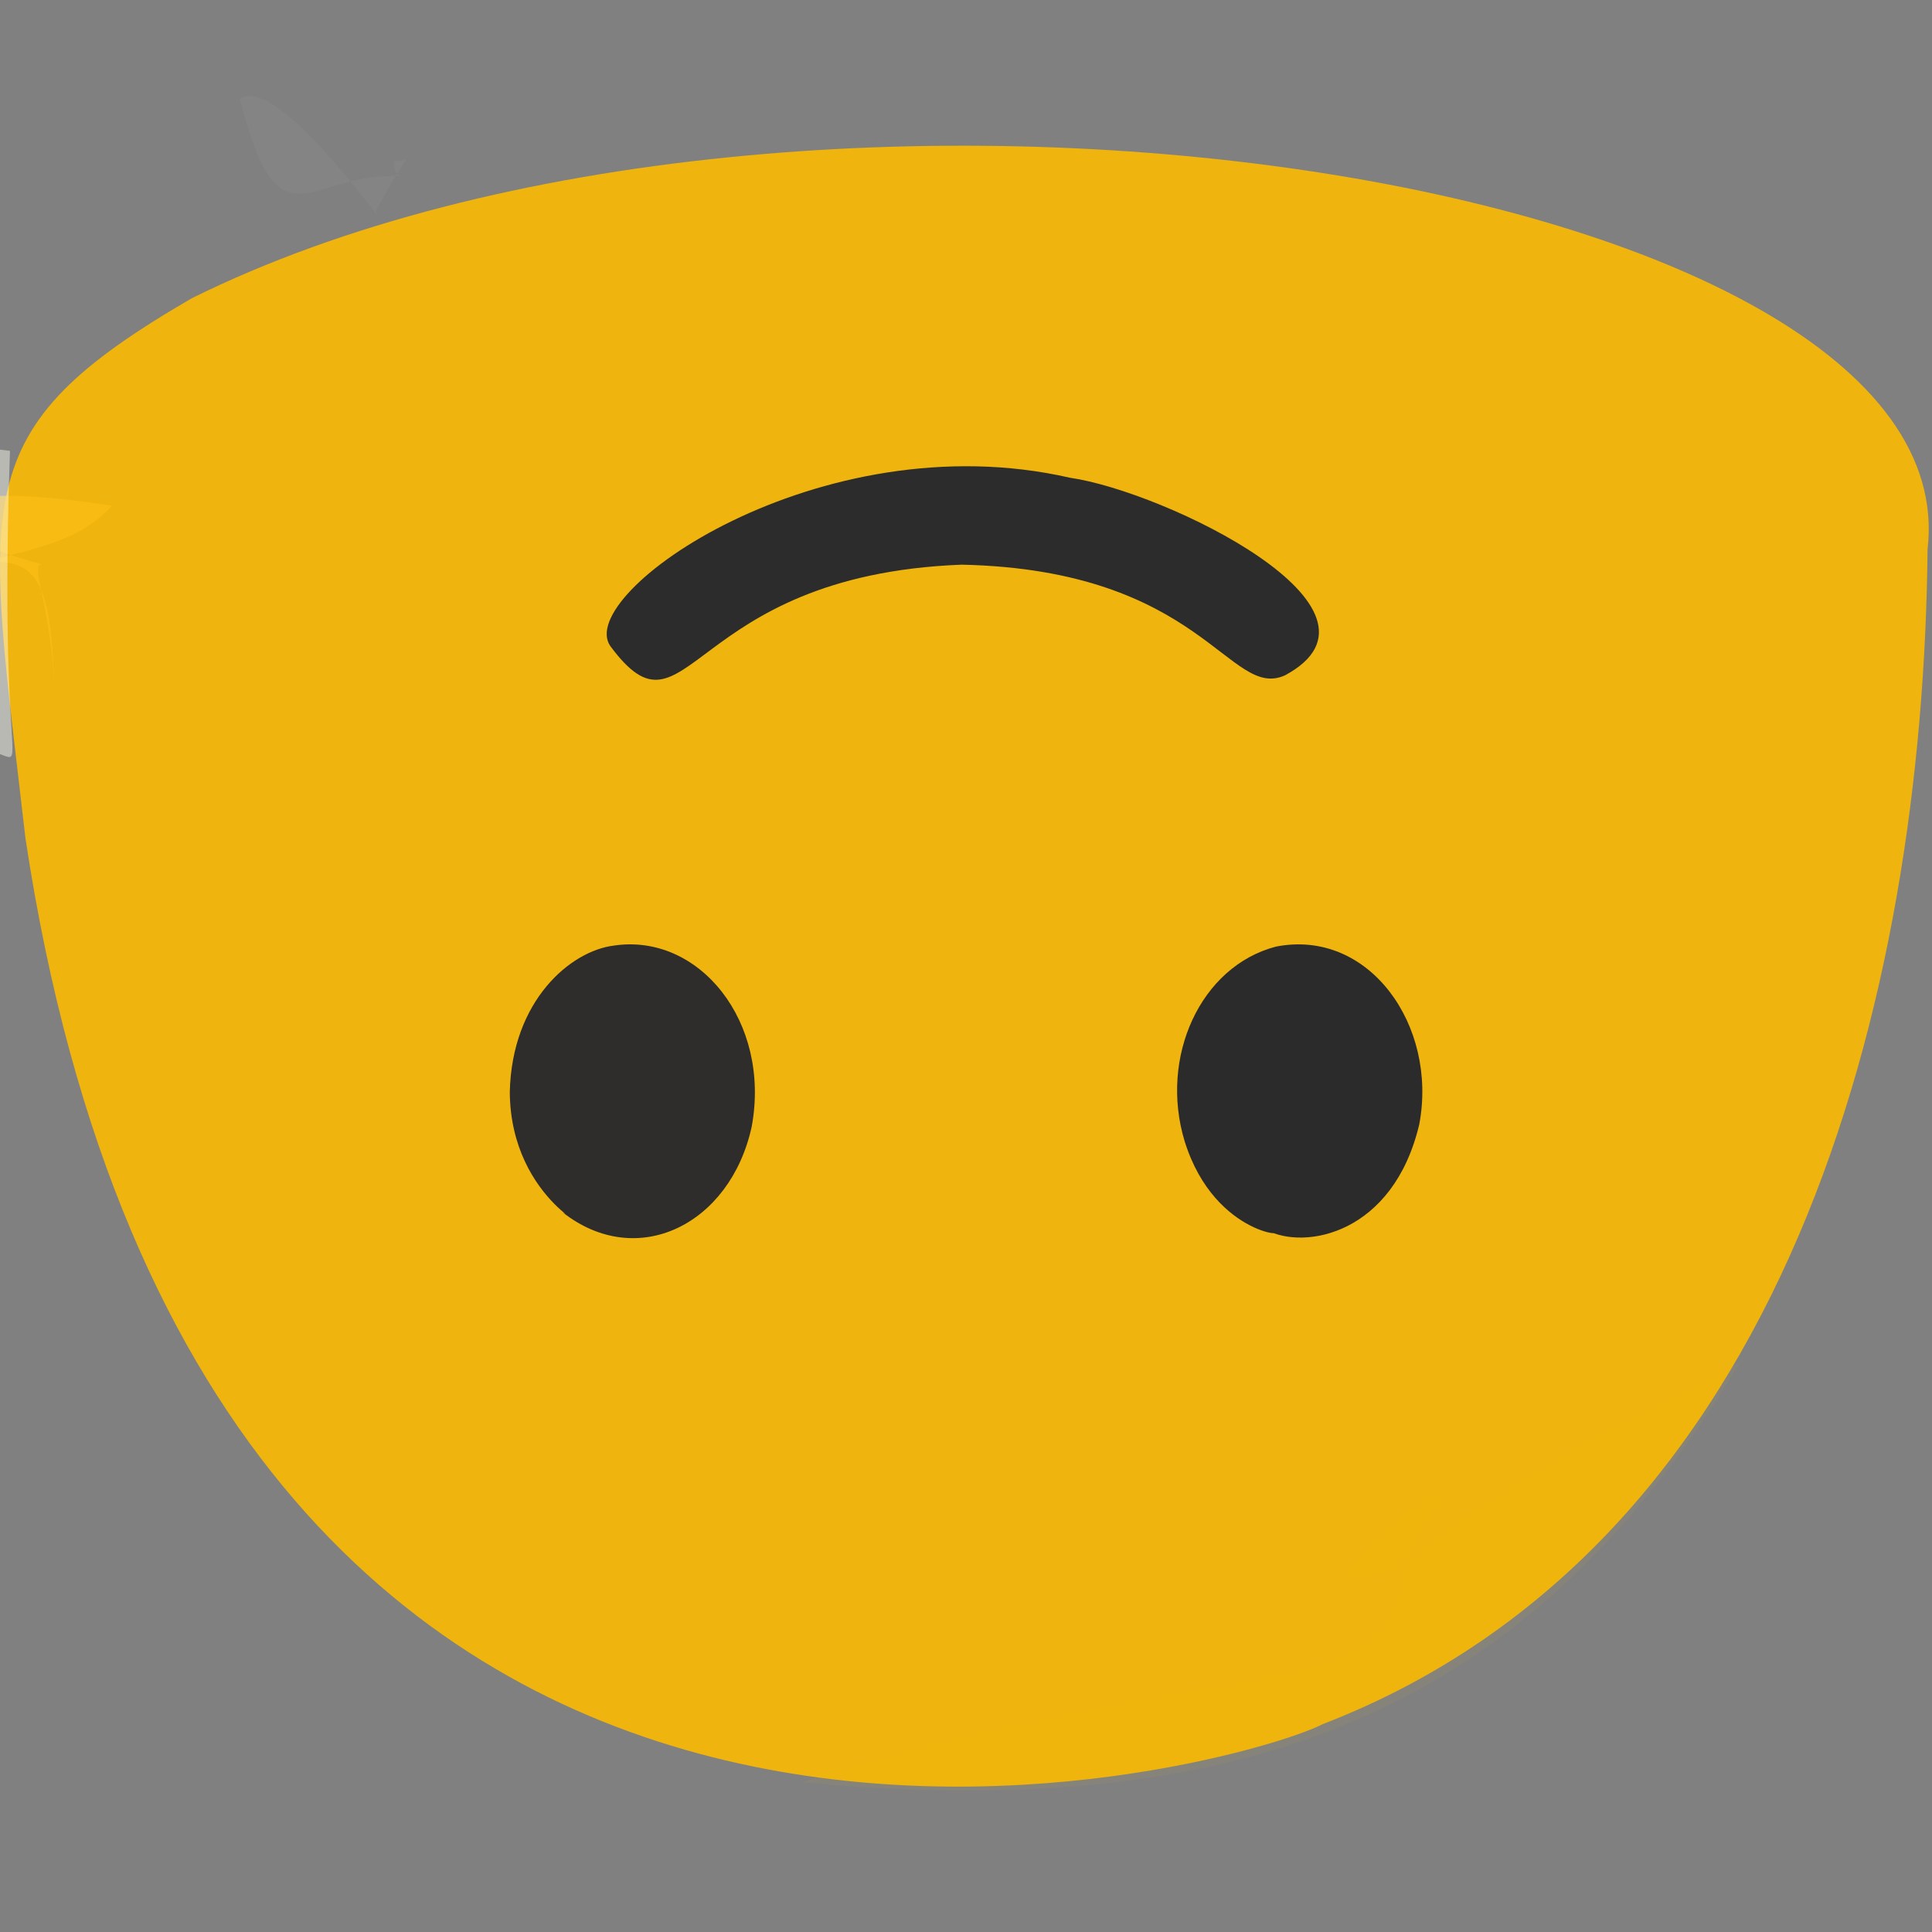 <?xml version="1.0" ?>
<svg height="240" version="1.1" width="240" xmlns="http://www.w3.org/2000/svg">
  <rect width="100%" height="100%" fill="#808080" stroke="none"/>
  <defs/>
  <g>
    <path d="M 239.449 68.237 C 244.883 21.765 99.503 -0.448 23.819 37.051 C -4.672 53.603 -1.741 61.338 3.164 104.154 C 26.134 256.334 153.889 219.609 164.327 214.173 C 222.169 191.829 238.913 123.709 239.449 68.237" fill="rgb(251, 186, 0)" opacity="0.893" stroke-width="2.0"/>
    <path d="M 93.377 139.969 C 95.795 126.896 86.813 115.877 76.252 117.465 C 70.891 118.124 63.596 124.268 63.329 135.64 C 63.4 149.543 75.785 153.806 69.905 150.602 C 79.114 157.849 90.704 152.173 93.377 139.969" fill="rgb(11, 21, 50)" opacity="0.846" stroke-width="2.0"/>
    <path d="M 176.306 139.673 C 178.627 127.384 170.048 115.311 158.491 117.594 C 149.109 120.055 143.999 131.334 147.158 141.762 C 150.983 154.046 161.622 153.713 157.319 152.789 C 162.065 155.335 173.077 153.319 176.306 139.673" fill="rgb(0, 13, 51)" opacity="0.815" stroke-width="2.0"/>
    <path d="M 159.621 83.896 C 174.886 75.685 144.73 61.046 132.909 59.346 C 101.757 52.214 71.247 73.783 75.825 80.27 C 85.567 93.411 85.141 71.451 119.475 70.146 C 149.421 70.791 152.675 87.018 159.621 83.896" fill="rgb(2, 15, 51)" opacity="0.818" stroke-width="2.0"/>
    <path d="M 188.672 189.208 C 194.751 189.131 182.503 187.329 156.165 214.267 C 151.516 226.198 130.583 231.976 184.637 223.005 C 199.608 191.999 220.139 195.227 232.513 140.972 C 174.074 163.883 190.4 191.091 188.672 189.208" fill="rgb(255, 195, 11)" opacity="0.0" stroke-width="2.0"/>
    <path d="M 13.915 62.826 C -11.316 58.825 -12.947 65.397 5.309 70.11 C 3.381 69.78 6.917 76.339 6.732 87.854 C 6.705 62.791 1.425 70.027 -19.698 73.606 C 5.203 68.285 9.236 67.688 13.915 62.826" fill="rgb(252, 190, 22)" opacity="0.701" stroke-width="2.0"/>
    <path d="M -7.98 55.104 C 42.177 60.61 44.079 38.366 52.2 37.238 C 62.534 36.23 94.743 53.657 117.686 16.662 C 52.169 16.471 43.266 28.686 45.562 17.56 C 31.995 15.945 19.695 15.396 -7.98 55.104" fill="rgb(250, 181, 54)" opacity="0.0" stroke-width="2.0"/>
    <path d="M 99.549 221.409 C 151.679 226.207 188.998 214.8 216.103 169.28 C 162.524 195.509 170.251 205.347 180.574 182.759 C 164.445 197.634 163.106 197.221 174.544 194.706 C 172.63 213.107 155.805 204.124 99.549 221.409" fill="rgb(250, 189, 8)" opacity="0.05" stroke-width="2.0"/>
    <path d="M 221.384 45.946 C 219.127 41.828 215.996 41.942 220.184 44.73 C 228.488 50.069 239.544 66.366 228.578 64.635 C 206.186 29.761 211.453 39.21 217.441 46.904 C 215.567 44.444 218.815 42.165 221.384 45.946" fill="rgb(254, 230, 76)" opacity="0.0" stroke-width="2.0"/>
    <path d="M 37.713 188.065 C 37.676 193.066 31.164 193.477 62.479 200.073 C 54.704 214.531 44.545 203.012 42.737 182.009 C 39.47 183.694 45.265 178.082 17.568 157.833 C 30.92 189.207 38.368 189.328 37.713 188.065" fill="rgb(254, 190, 0)" opacity="0.003" stroke-width="2.0"/>
    <path d="M 50.749 21.956 C 48.288 21.988 49.343 20.154 48.807 19.875 C 50.915 20.743 51.759 16.714 46.664 26.287 C 49.607 30.907 34.69 8.917 29.801 12.279 C 34.789 32.012 38.592 20.671 50.749 21.956" fill="rgb(255, 255, 255)" opacity="0.039" stroke-width="2.0"/>
    <path d="M 39.623 199.435 C 45.711 197.4 43.651 203.762 30.476 191.265 C -6.346 127.302 19.747 144.192 60.926 193.093 C 123.2 230.132 94.09 227.573 46.017 201.877 C 52.454 199.771 48.014 208.425 39.623 199.435" fill="rgb(250, 221, 34)" opacity="0.0" stroke-width="2.0"/>
    <path d="M 1.237 56.008 C -0.626 110.026 6.835 89.091 -7.627 93.879 C -8.665 83.574 -4.342 85.505 -1.565 88.613 C -0.813 84.525 0.083 92.316 -12.43 84.137 C -10.986 54.112 -10.656 54.527 1.237 56.008" fill="rgb(255, 255, 244)" opacity="0.451" stroke-width="2.0"/>
    <path d="M 28.819 170.731 C 2.791 151.796 2.732 125.248 -1.34 95.45 C -1.684 64.281 1.919 76.924 3.124 94.265 C 2.551 92.945 3.807 89.349 5.834 90.259 C 1.897 89.201 14.179 80.166 28.819 170.731" fill="rgb(252, 163, 8)" opacity="0.0" stroke-width="2.0"/>
    <path d="M 92.211 23.725 C 95.533 21.513 103.527 18.621 108.944 24.771 C 109.445 21.8 103.564 23.452 109.493 20.417 C 122.085 17.405 120.554 19.455 104.75 24.126 C 93.937 18.796 104.854 28.478 92.211 23.725" fill="rgb(249, 190, 15)" opacity="0.028" stroke-width="2.0"/>
    <path d="M 234.394 69.836 C 235.509 71.497 236.659 70.401 236.685 71.079 C 236.484 69.752 235.622 69.814 234.059 67.6 C 234.728 65.599 236.18 67.146 237.689 67.87 C 236.516 69.275 235.742 67.745 234.394 69.836" fill="rgb(245, 186, 0)" opacity="0.015" stroke-width="2.0"/>
  </g>
</svg>
